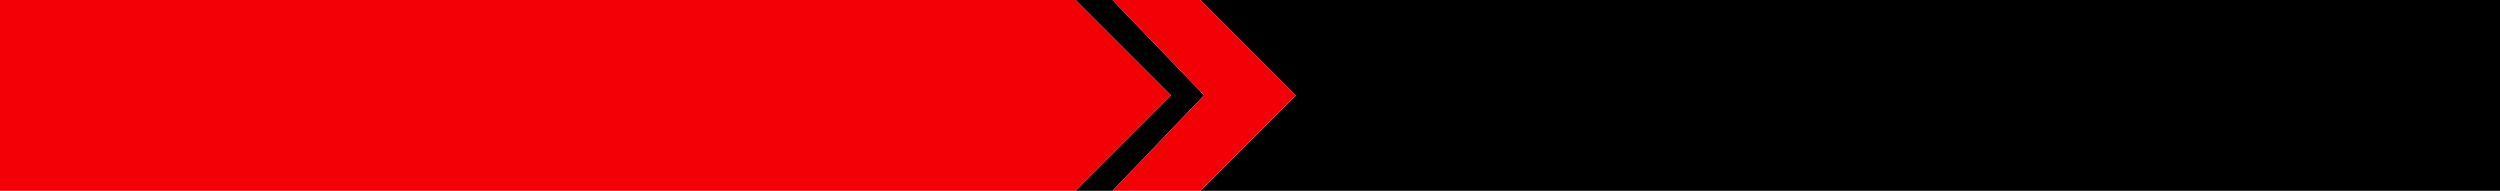 <?xml version="1.0" encoding="UTF-8" standalone="no"?>
<svg xmlns:xlink="http://www.w3.org/1999/xlink" height="58.0px" width="760.0px" xmlns="http://www.w3.org/2000/svg">
  <g transform="matrix(1.0, 0.0, 0.0, 1.0, 0.0, 0.0)">
    <path d="M364.9 0.0 L760.0 0.0 760.0 58.0 364.9 58.0 393.9 29.0 364.9 0.0 M338.2 58.0 L327.0 58.0 355.0 30.0 356.0 29.0 355.0 28.0 327.0 0.0 338.2 0.0 366.05 28.95 338.2 58.0" fill="#000000" fill-rule="evenodd" stroke="none"/>
    <path d="M364.9 58.0 L338.2 58.0 366.05 28.95 338.2 0.0 364.9 0.0 393.9 29.0 364.9 58.0 M327.0 58.0 L0.0 58.0 0.0 0.0 327.0 0.0 355.0 28.0 356.0 29.0 355.0 30.0 327.0 58.0" fill="#f20006" fill-rule="evenodd" stroke="none"/>
  </g>
</svg>
